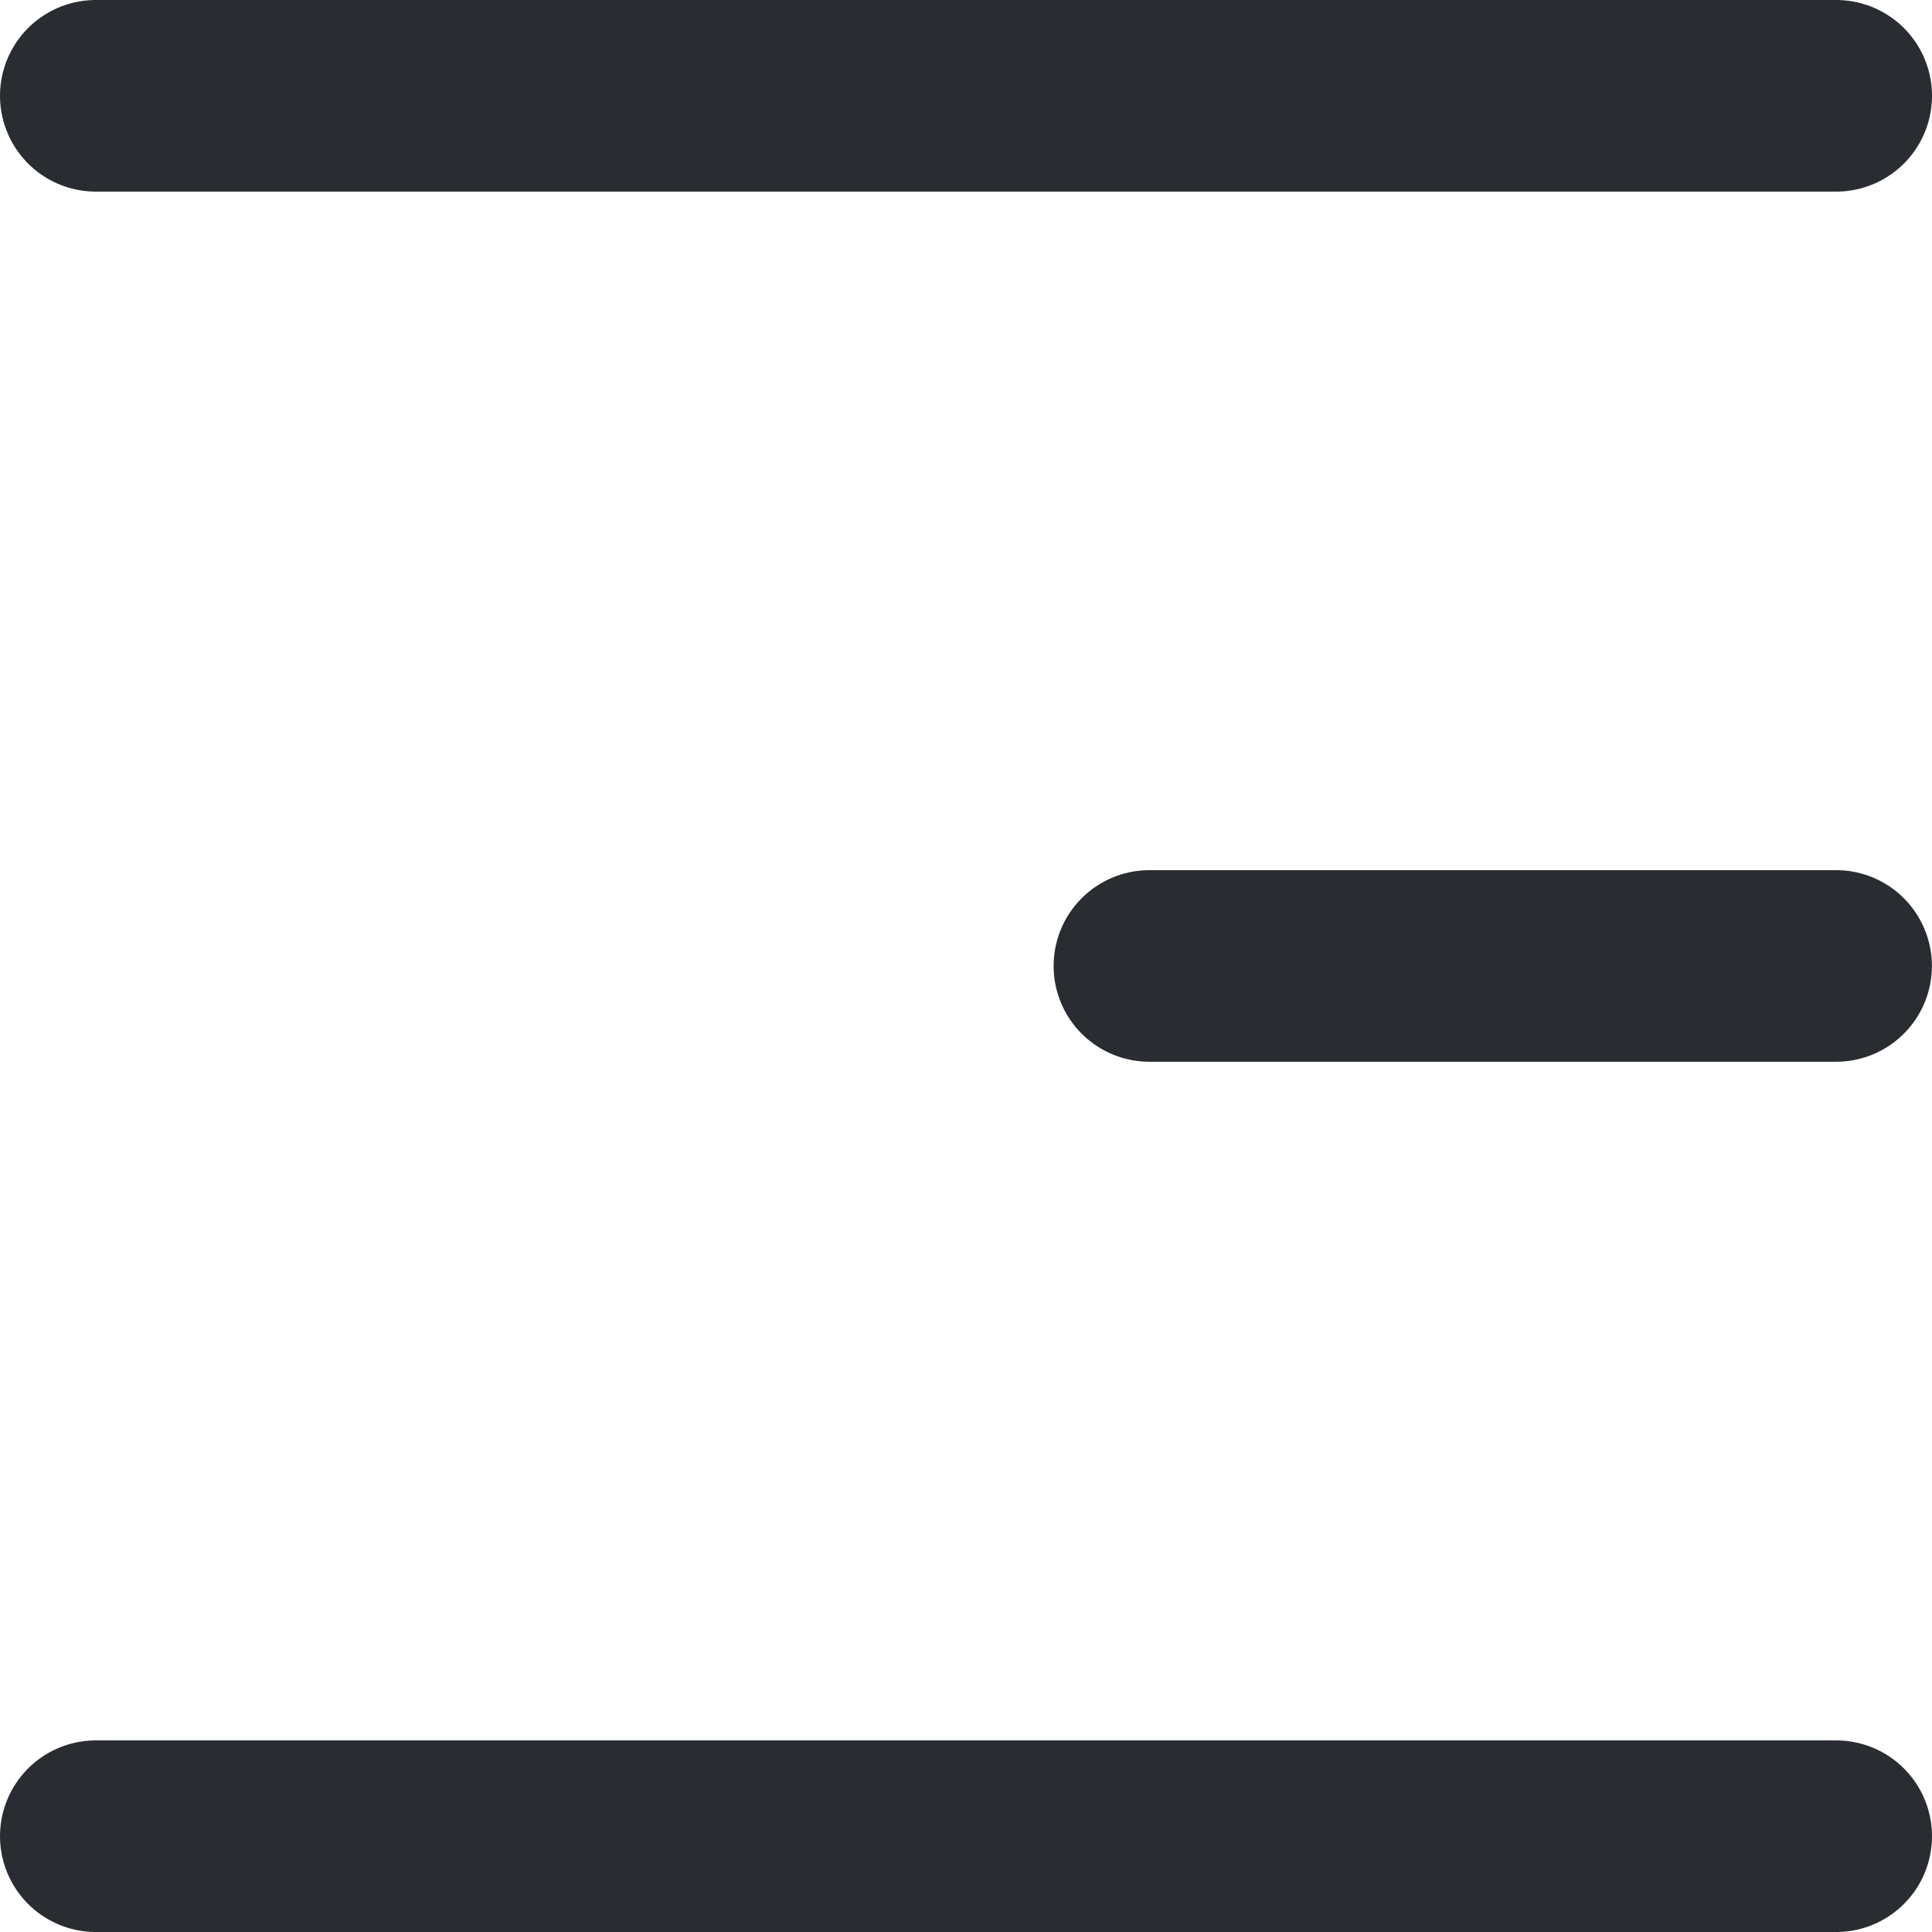 <svg xmlns="http://www.w3.org/2000/svg" width="20.167" height="20.167" viewBox="0 0 20.167 20.167">
  <g id="vuesax_linear_textalign-right" data-name="vuesax/linear/textalign-right" transform="translate(-238 -191.5)">
    <g id="textalign-right" transform="translate(239 192.5)">
      <path id="Vector" d="M0,0H18.167" fill="none" stroke="#292d32" stroke-linecap="round" stroke-linejoin="round" stroke-width="2"/>
      <path id="Vector-2" data-name="Vector" d="M0,0H7.168" transform="translate(10.998 9.083)" fill="none" stroke="#292d32" stroke-linecap="round" stroke-linejoin="round" stroke-width="2"/>
      <path id="Vector-3" data-name="Vector" d="M0,0H18.167" transform="translate(0 18.167)" fill="none" stroke="#292d32" stroke-linecap="round" stroke-linejoin="round" stroke-width="2"/>
    </g>
  </g>
</svg>
